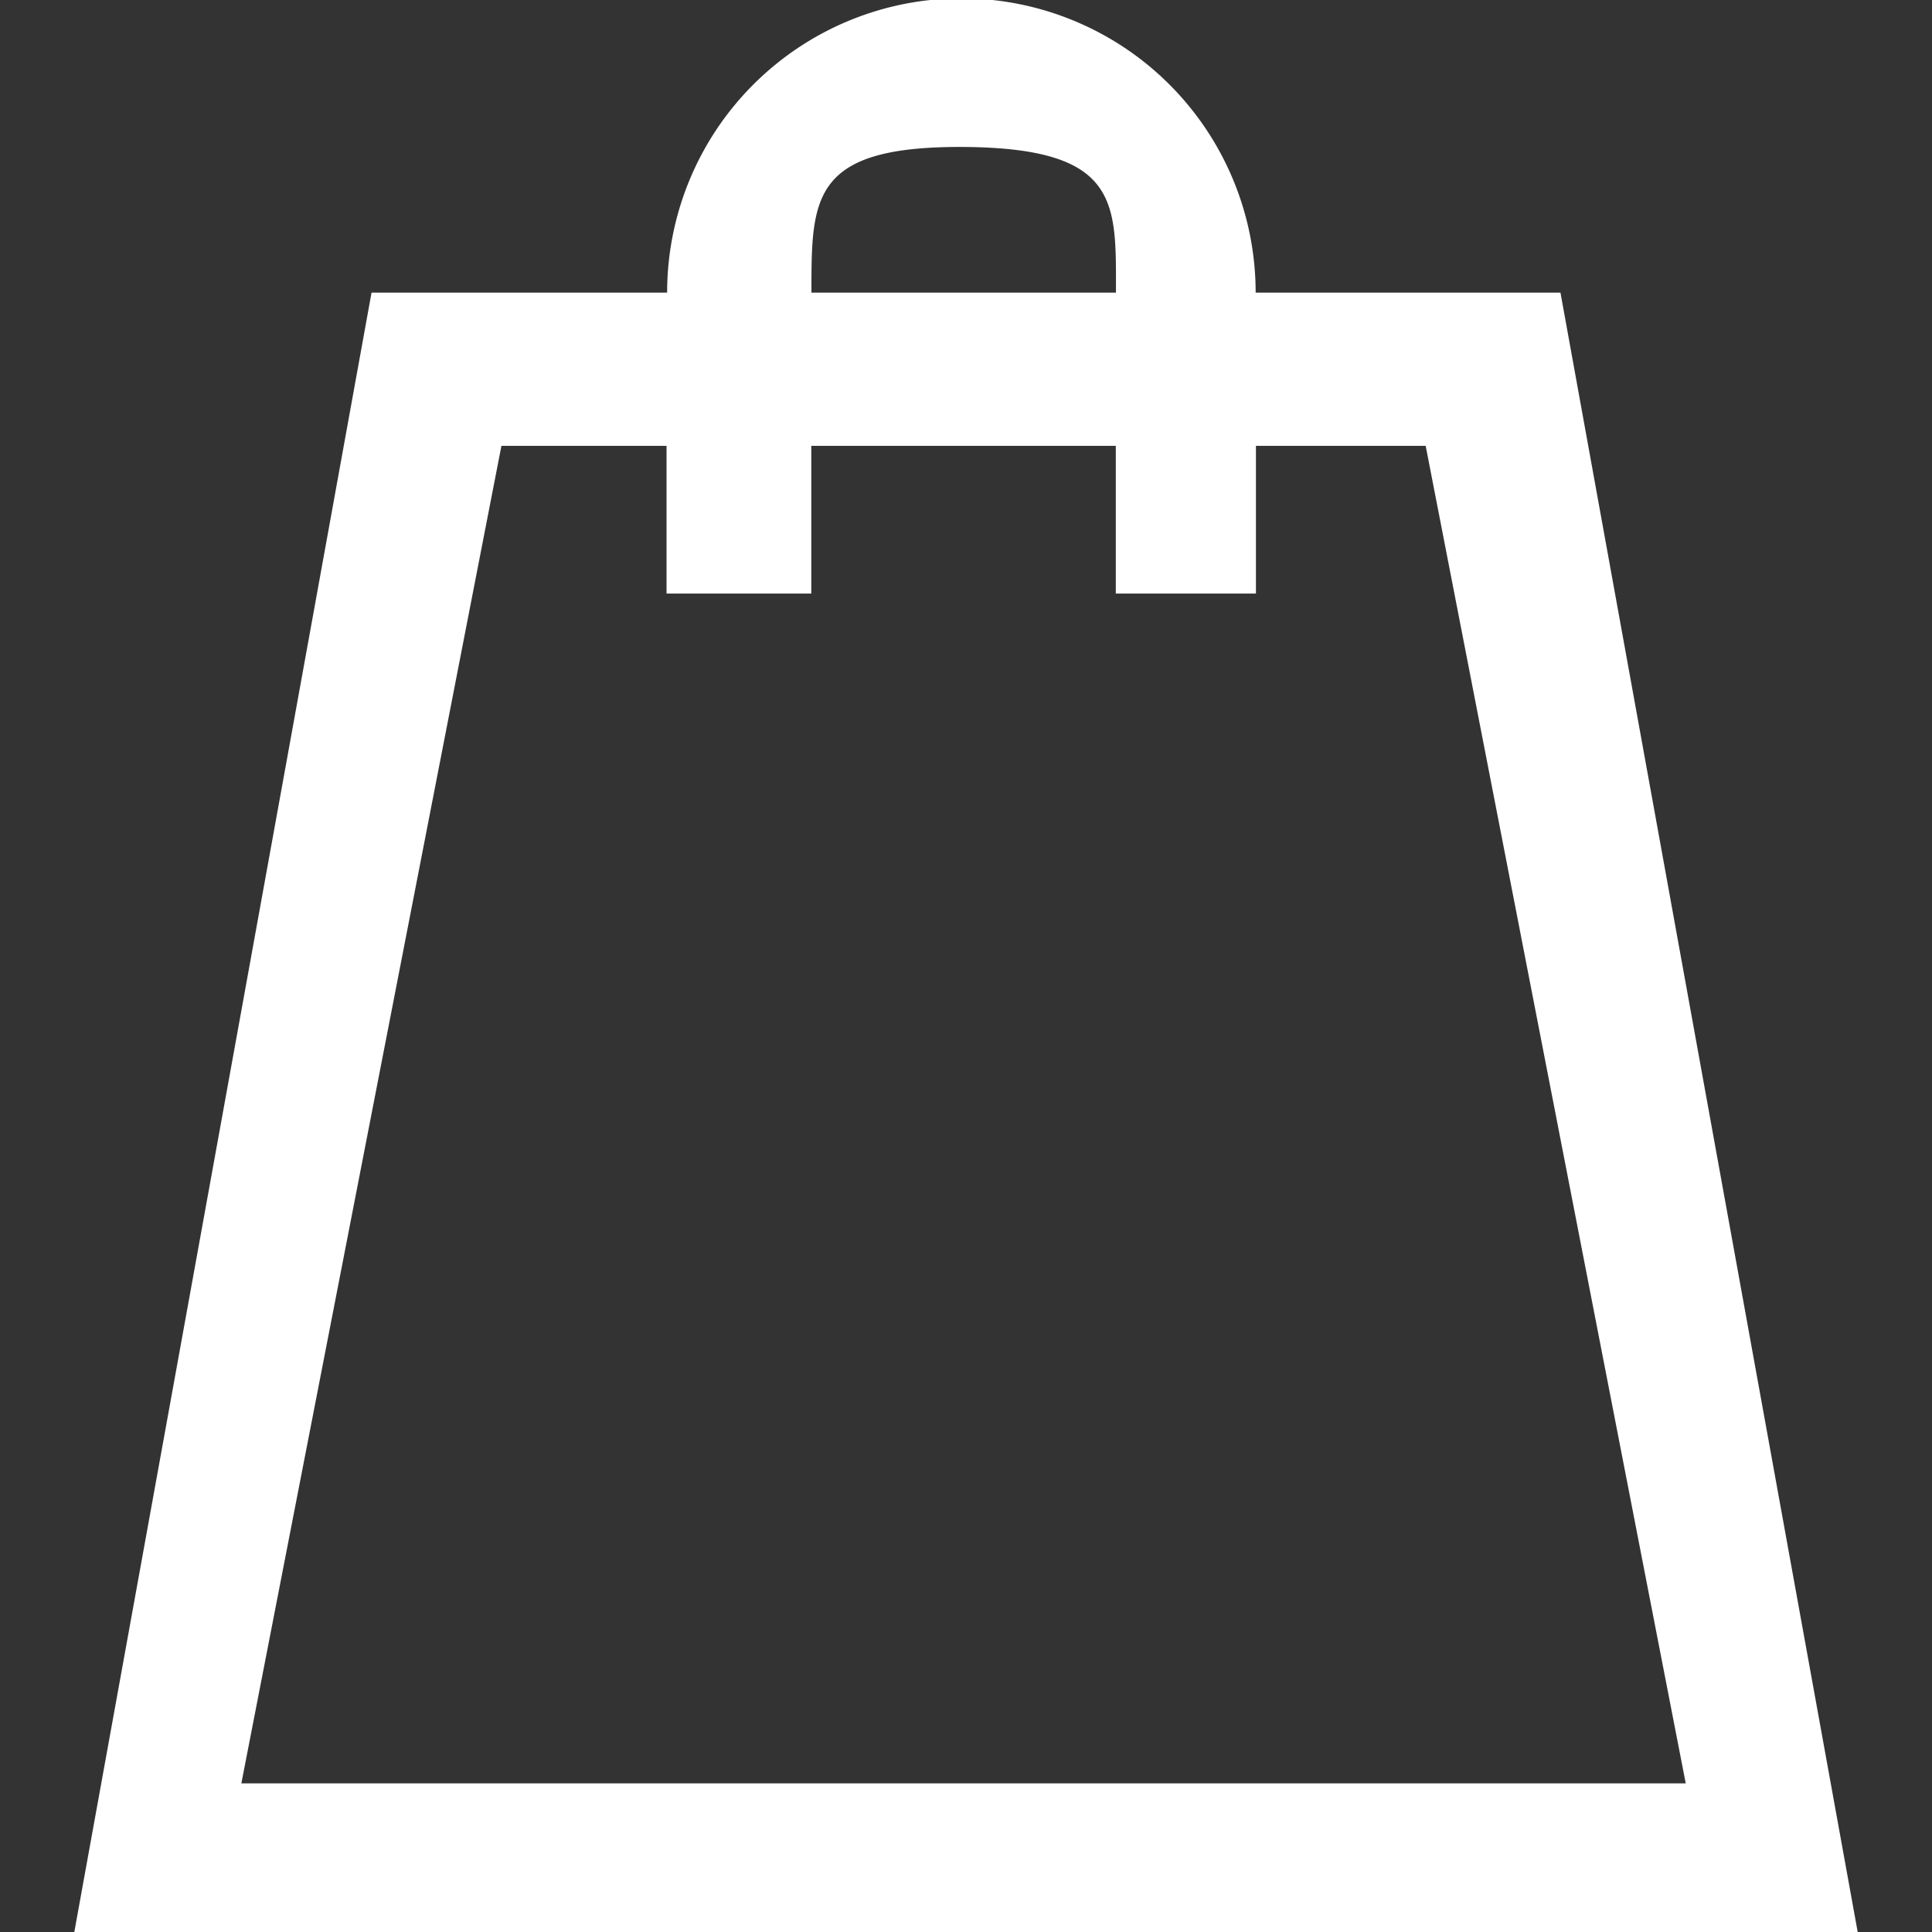<?xml version="1.0" encoding="utf-8"?><!-- Uploaded to: SVG Repo, www.svgrepo.com, Generator: SVG Repo Mixer Tools -->
<svg width="800px" height="800px" viewBox="-0.5 0 13 13" xmlns="http://www.w3.org/2000/svg">
  <rect x="-0.5" y="0" width="13" height="13" fill="#333333" stroke="none"/>
  <path id="Path_2"
  	data-name="Path 2"
  	d="M106.974,837h-12l2-11.031h1.989a1.98,1.98,0,0,1,3.96,0h2.051Zm-6-12.011c-1.042-.01-1.04.338-1.04.98h2.049C101.983,825.367,102.013,825,100.974,824.989ZM102.925,827v.994h-.943V827H99.933v.994h-.974V827H97.848l-1.75,9h9.719l-1.75-9ZM101,824c-.021,0-.041.005-.062.006s-.041-.006-.063-.006Z"
  	transform="translate(-94.974 -824)"
  	fill="white"/>
</svg>